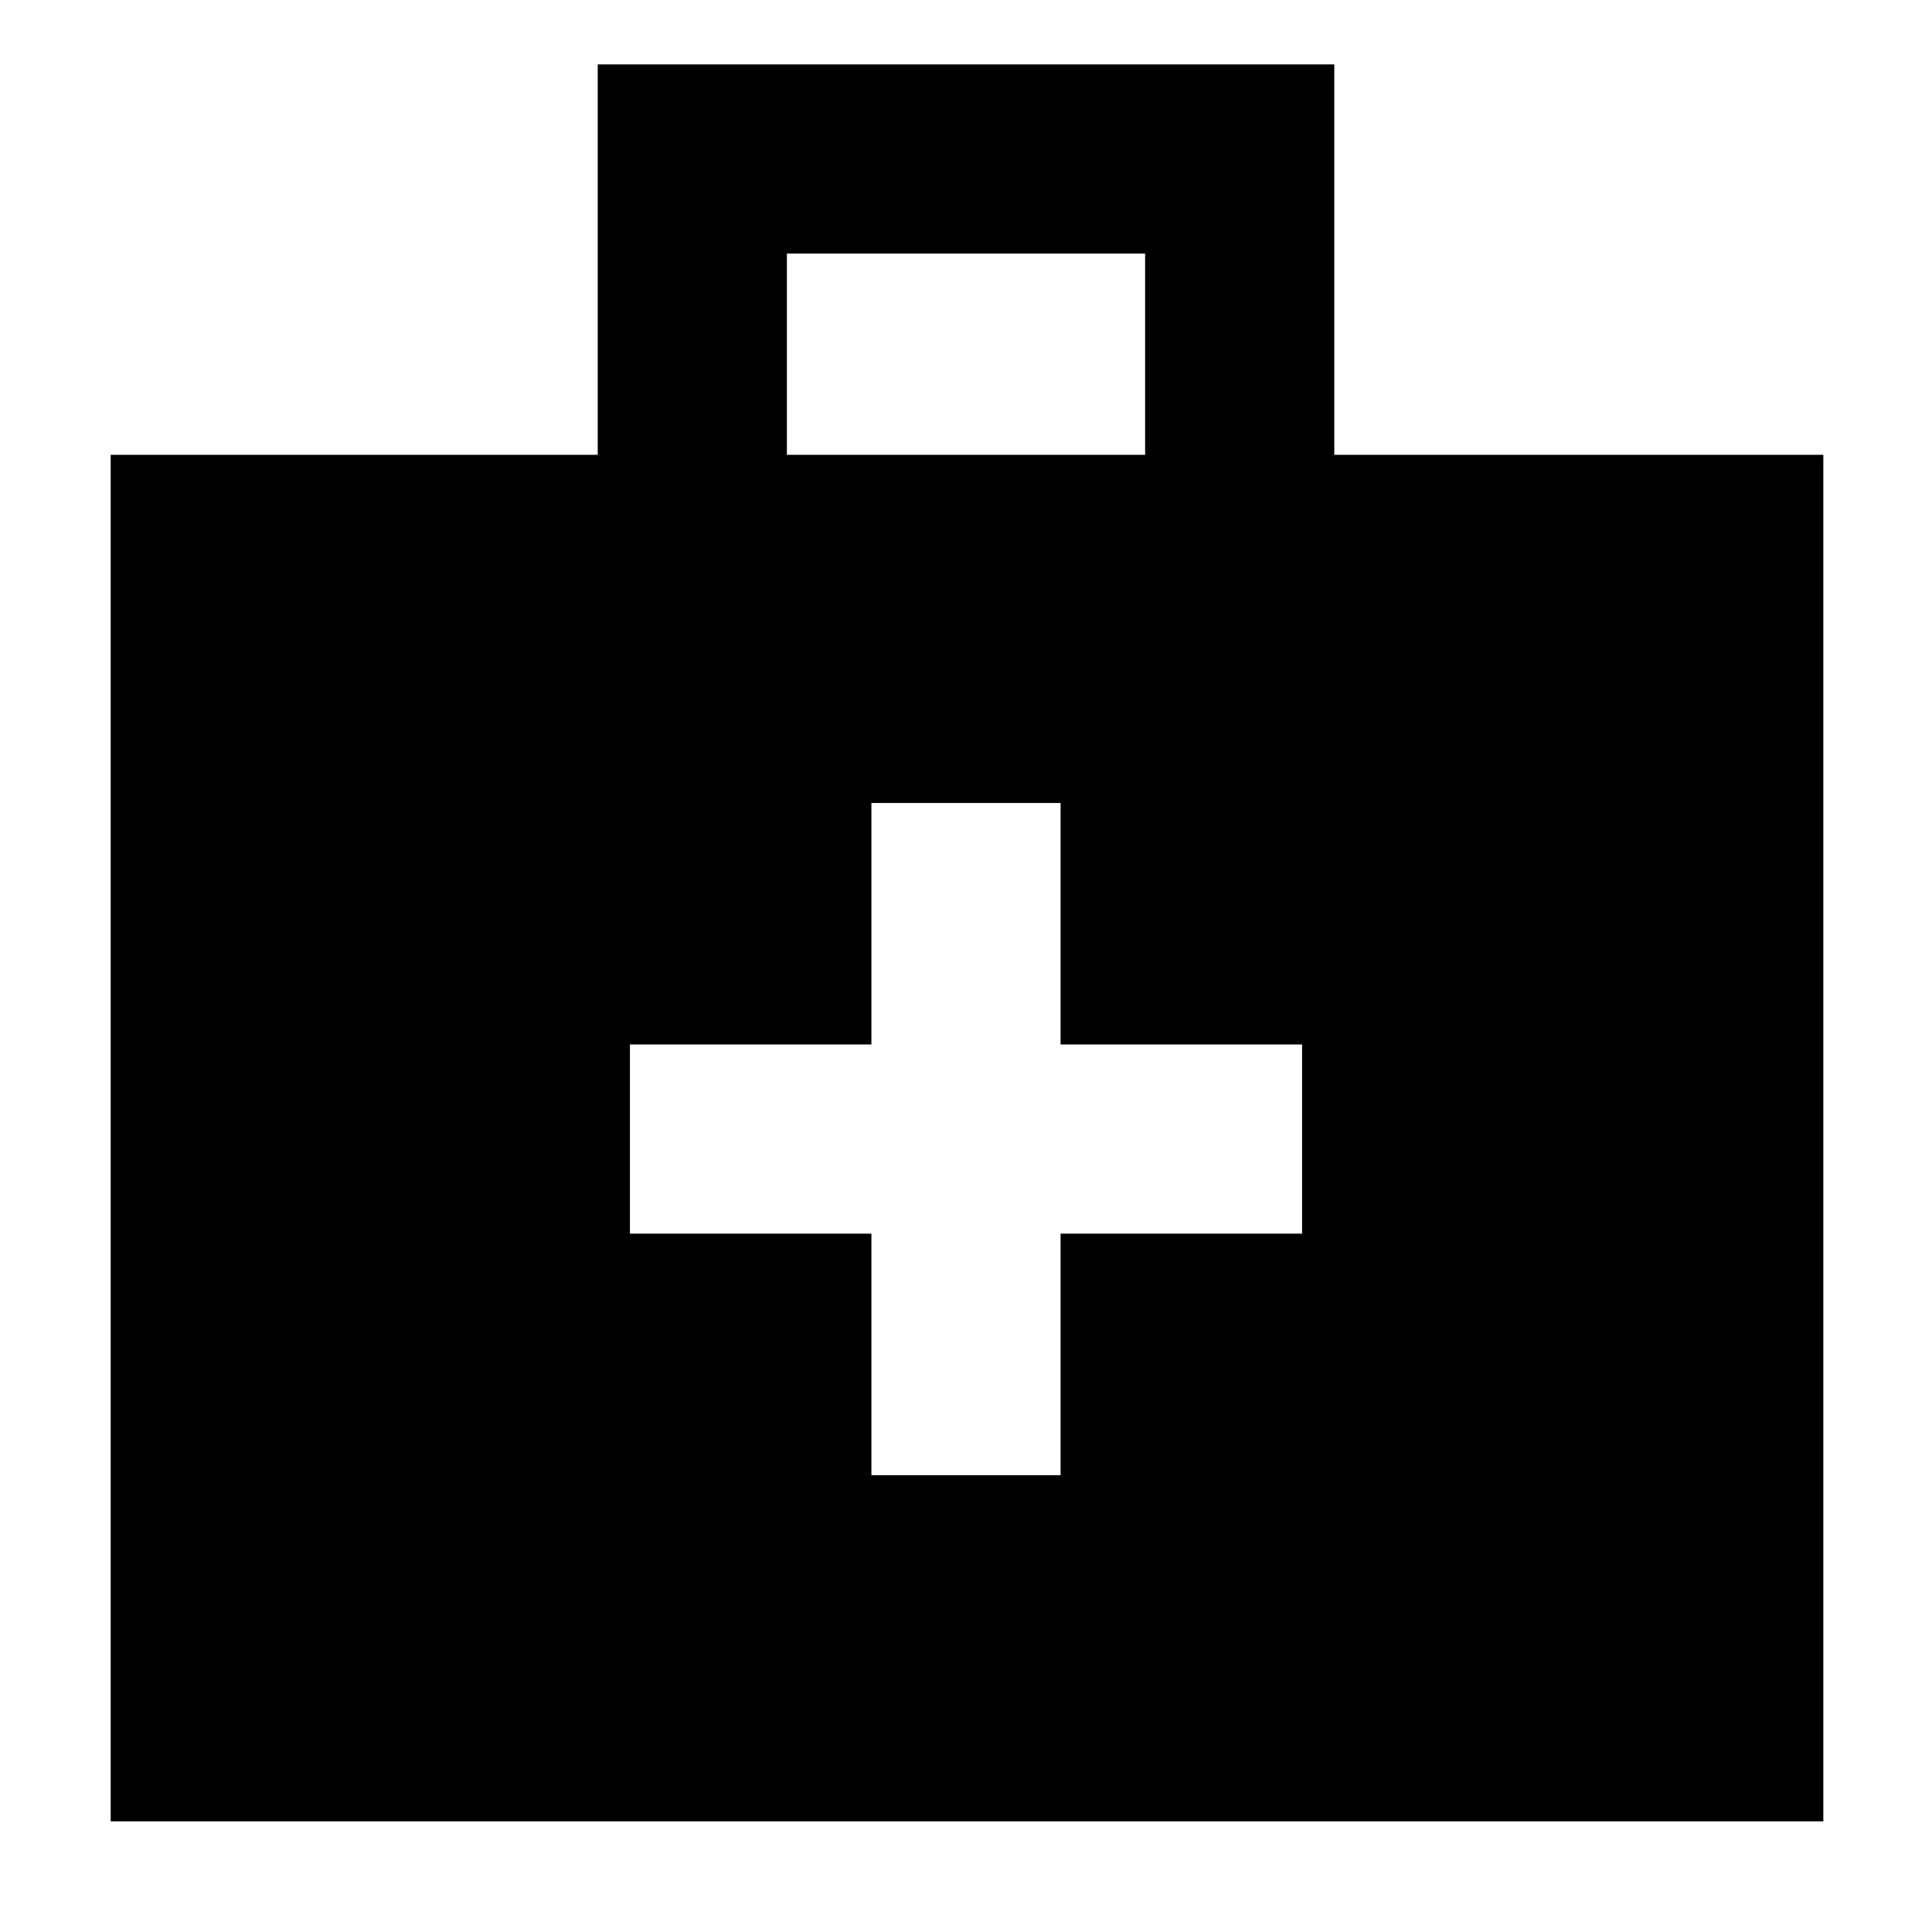 <svg xmlns="http://www.w3.org/2000/svg" height="48" viewBox="0 -960 960 960" width="48"><path d="M55-55v-679h242v-194h366v194h243v679H55Zm336-679h178v-100H391v100Zm42 387v120h94v-120h120v-94H527v-120h-94v120H313v94h120Z"/></svg>